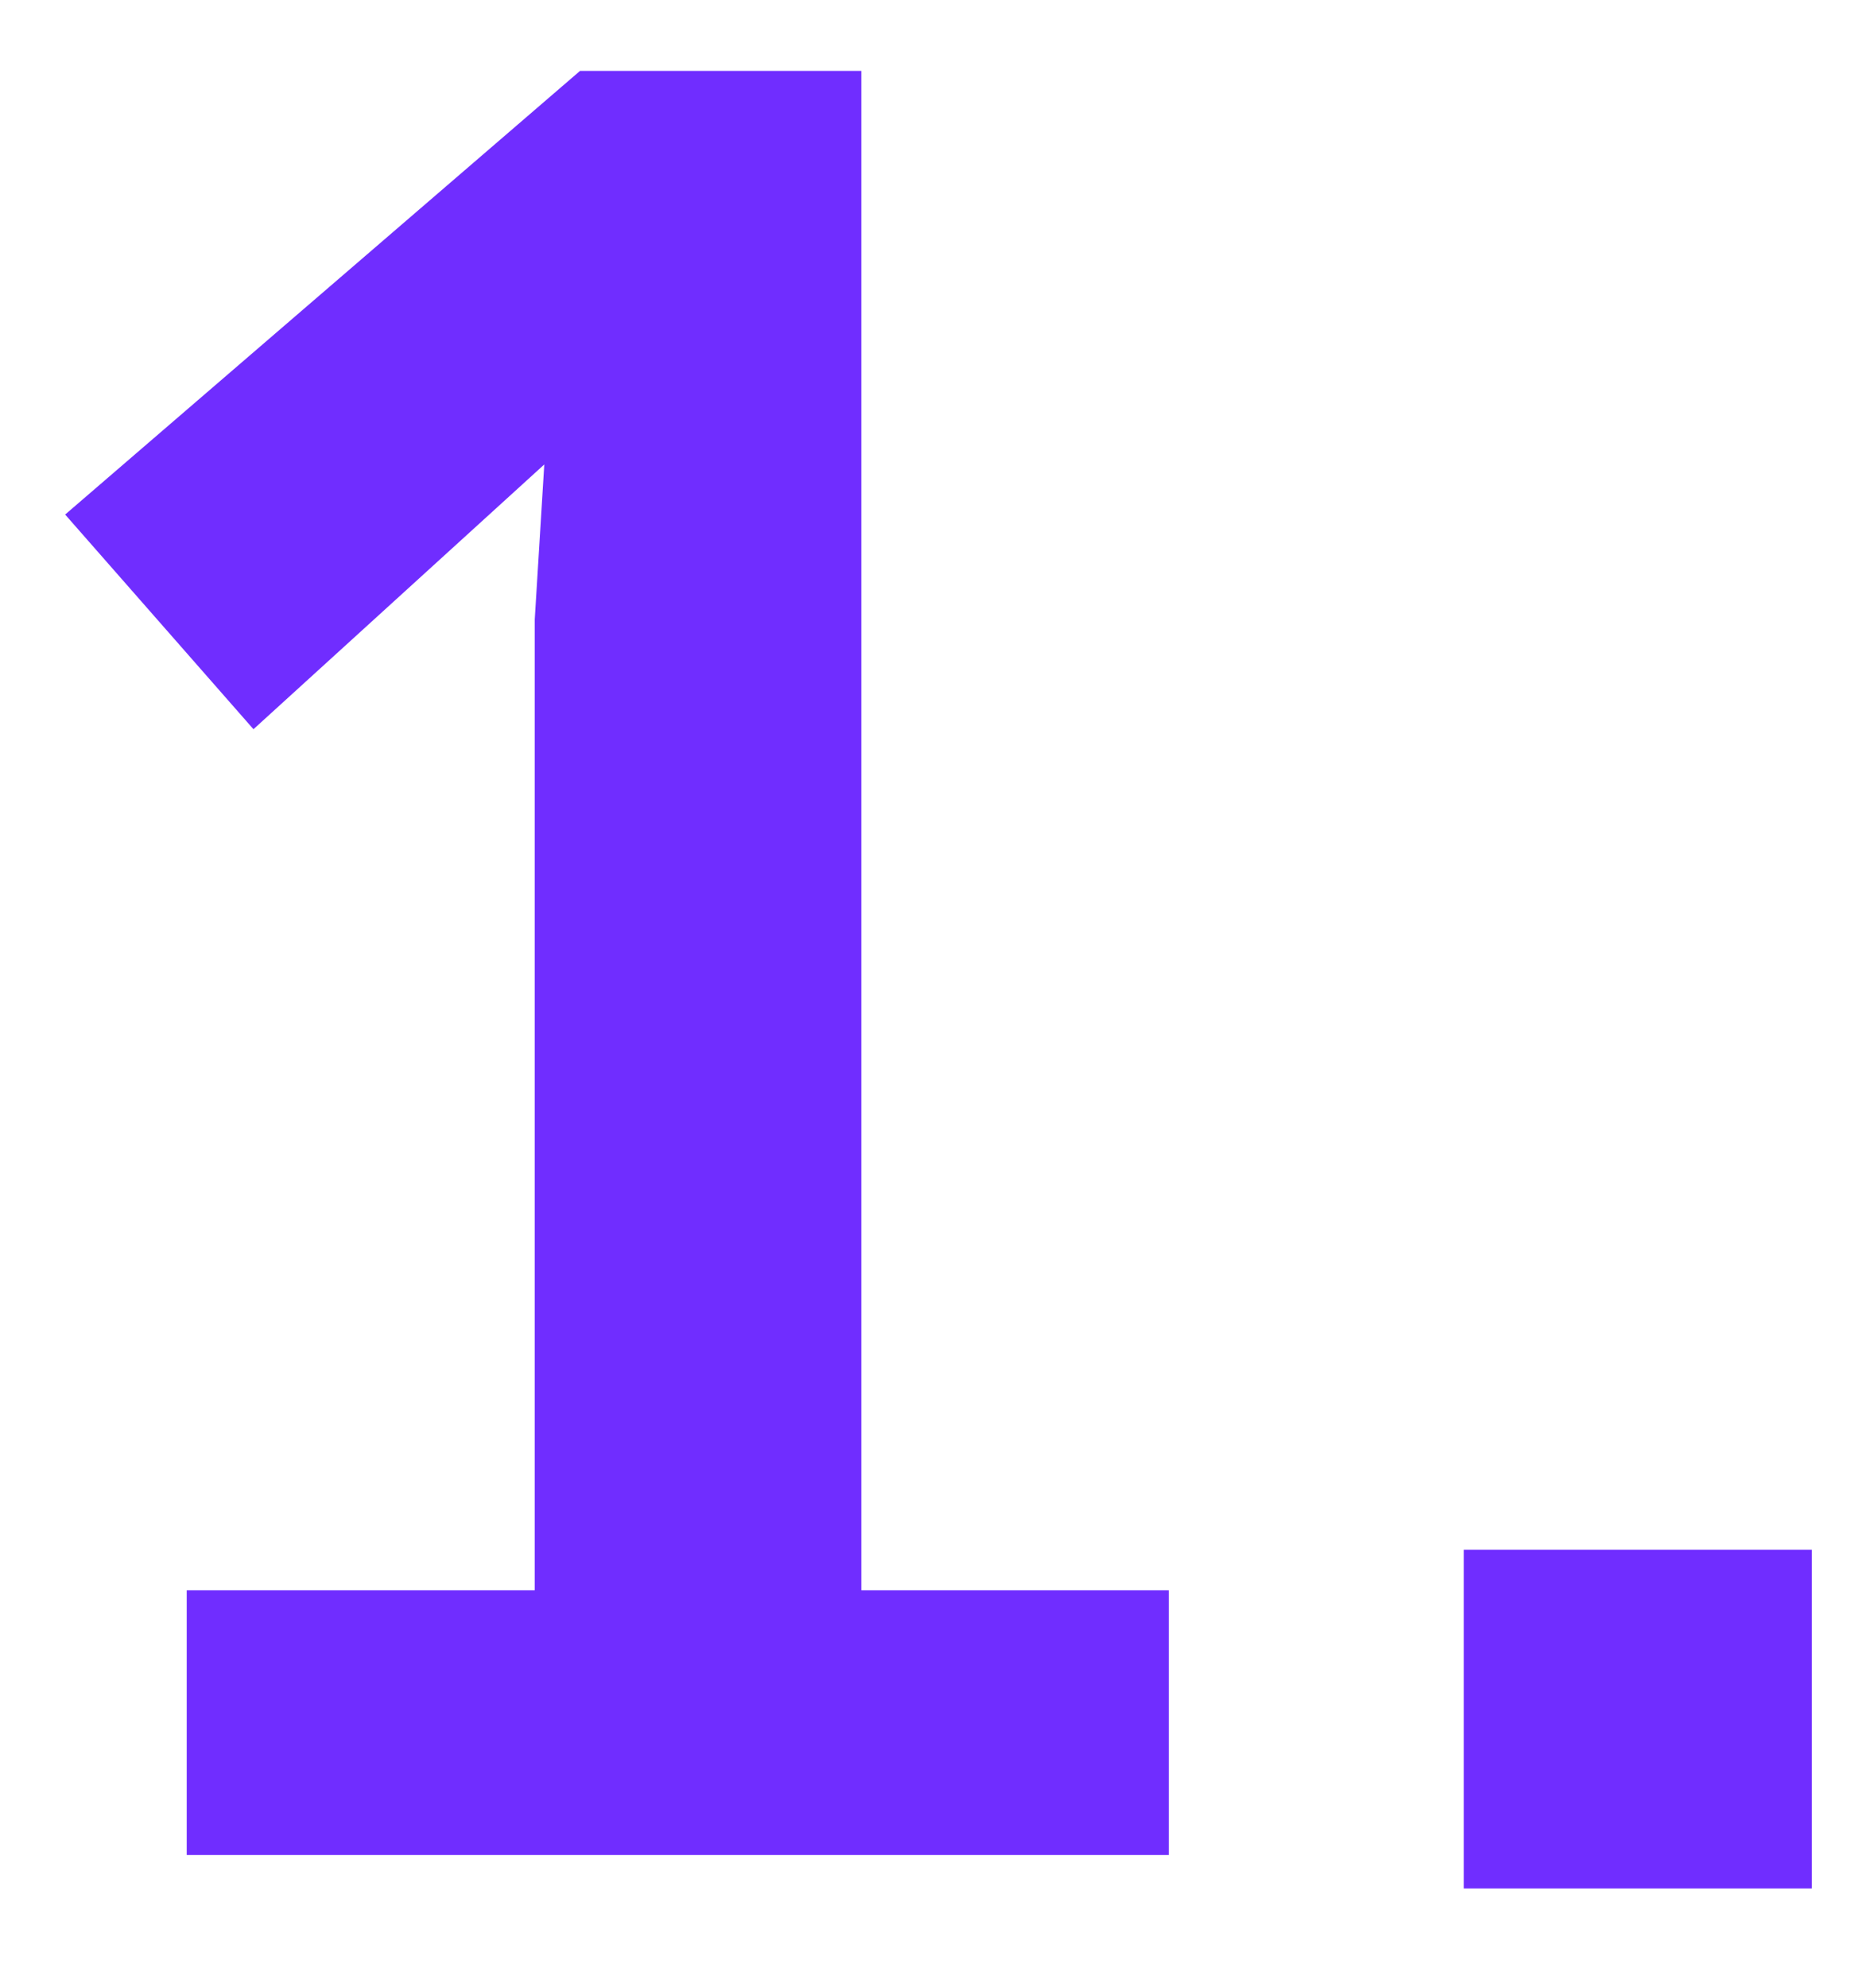 <svg width="14" height="15" viewBox="0 0 14 15" fill="none" xmlns="http://www.w3.org/2000/svg">
<path d="M13.681 14.251H11.053V11.695H13.681V14.251Z" fill="#702DFF"/>
<path d="M6.504 0.535V12.001H8.826V13.999H1.41V12.001H4.038V4.675L4.11 3.505L1.914 5.503L0.492 3.883L4.38 0.535H6.504Z" fill="#702DFF"/>
</svg>
